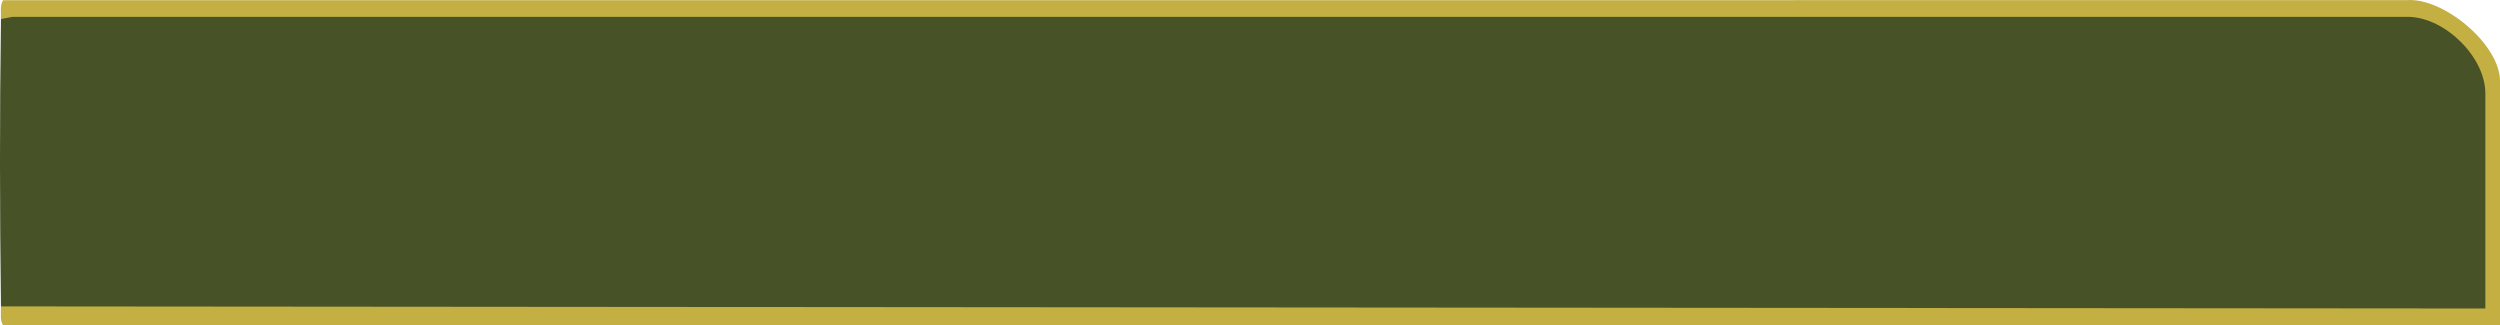 <?xml version="1.0" encoding="UTF-8"?><svg id="Layer_2" xmlns="http://www.w3.org/2000/svg" width="572.15" height="74.44" viewBox="0 0 572.15 74.44"><g id="Layer_1-2"><g id="MM_2"><path d="M.7.04C184.06.04,367.44.06,550.82.03c8.46-.63,21.33,10.17,21.33,18.5v55.92c-190.47,0-380.97,0-571.45,0-.72-1.19-.46-2.54-.48-3.84,0-.16,0-.32,0-.48l.46-.96c189.15.16,378.32.32,567.5.48l.6.96-.96-.33V21.99l.96-.59-.98-.73c-.77-7.23-7.01-13.66-13.93-15.49-181.75-.62-371.16-.65-552.87.01l-.78-.83c0-.16,0-.32,0-.48C.25,2.59-.02,1.24.7.04Z" fill="#c3af42"/><path d="M.22,4.36l2.62-.5h548.46c8.36.21,17.5,9.22,17.5,17.54v49.2L.22,70.12C-.06,48.26-.09,26.23.22,4.36Z" fill="#475227"/></g></g></svg>